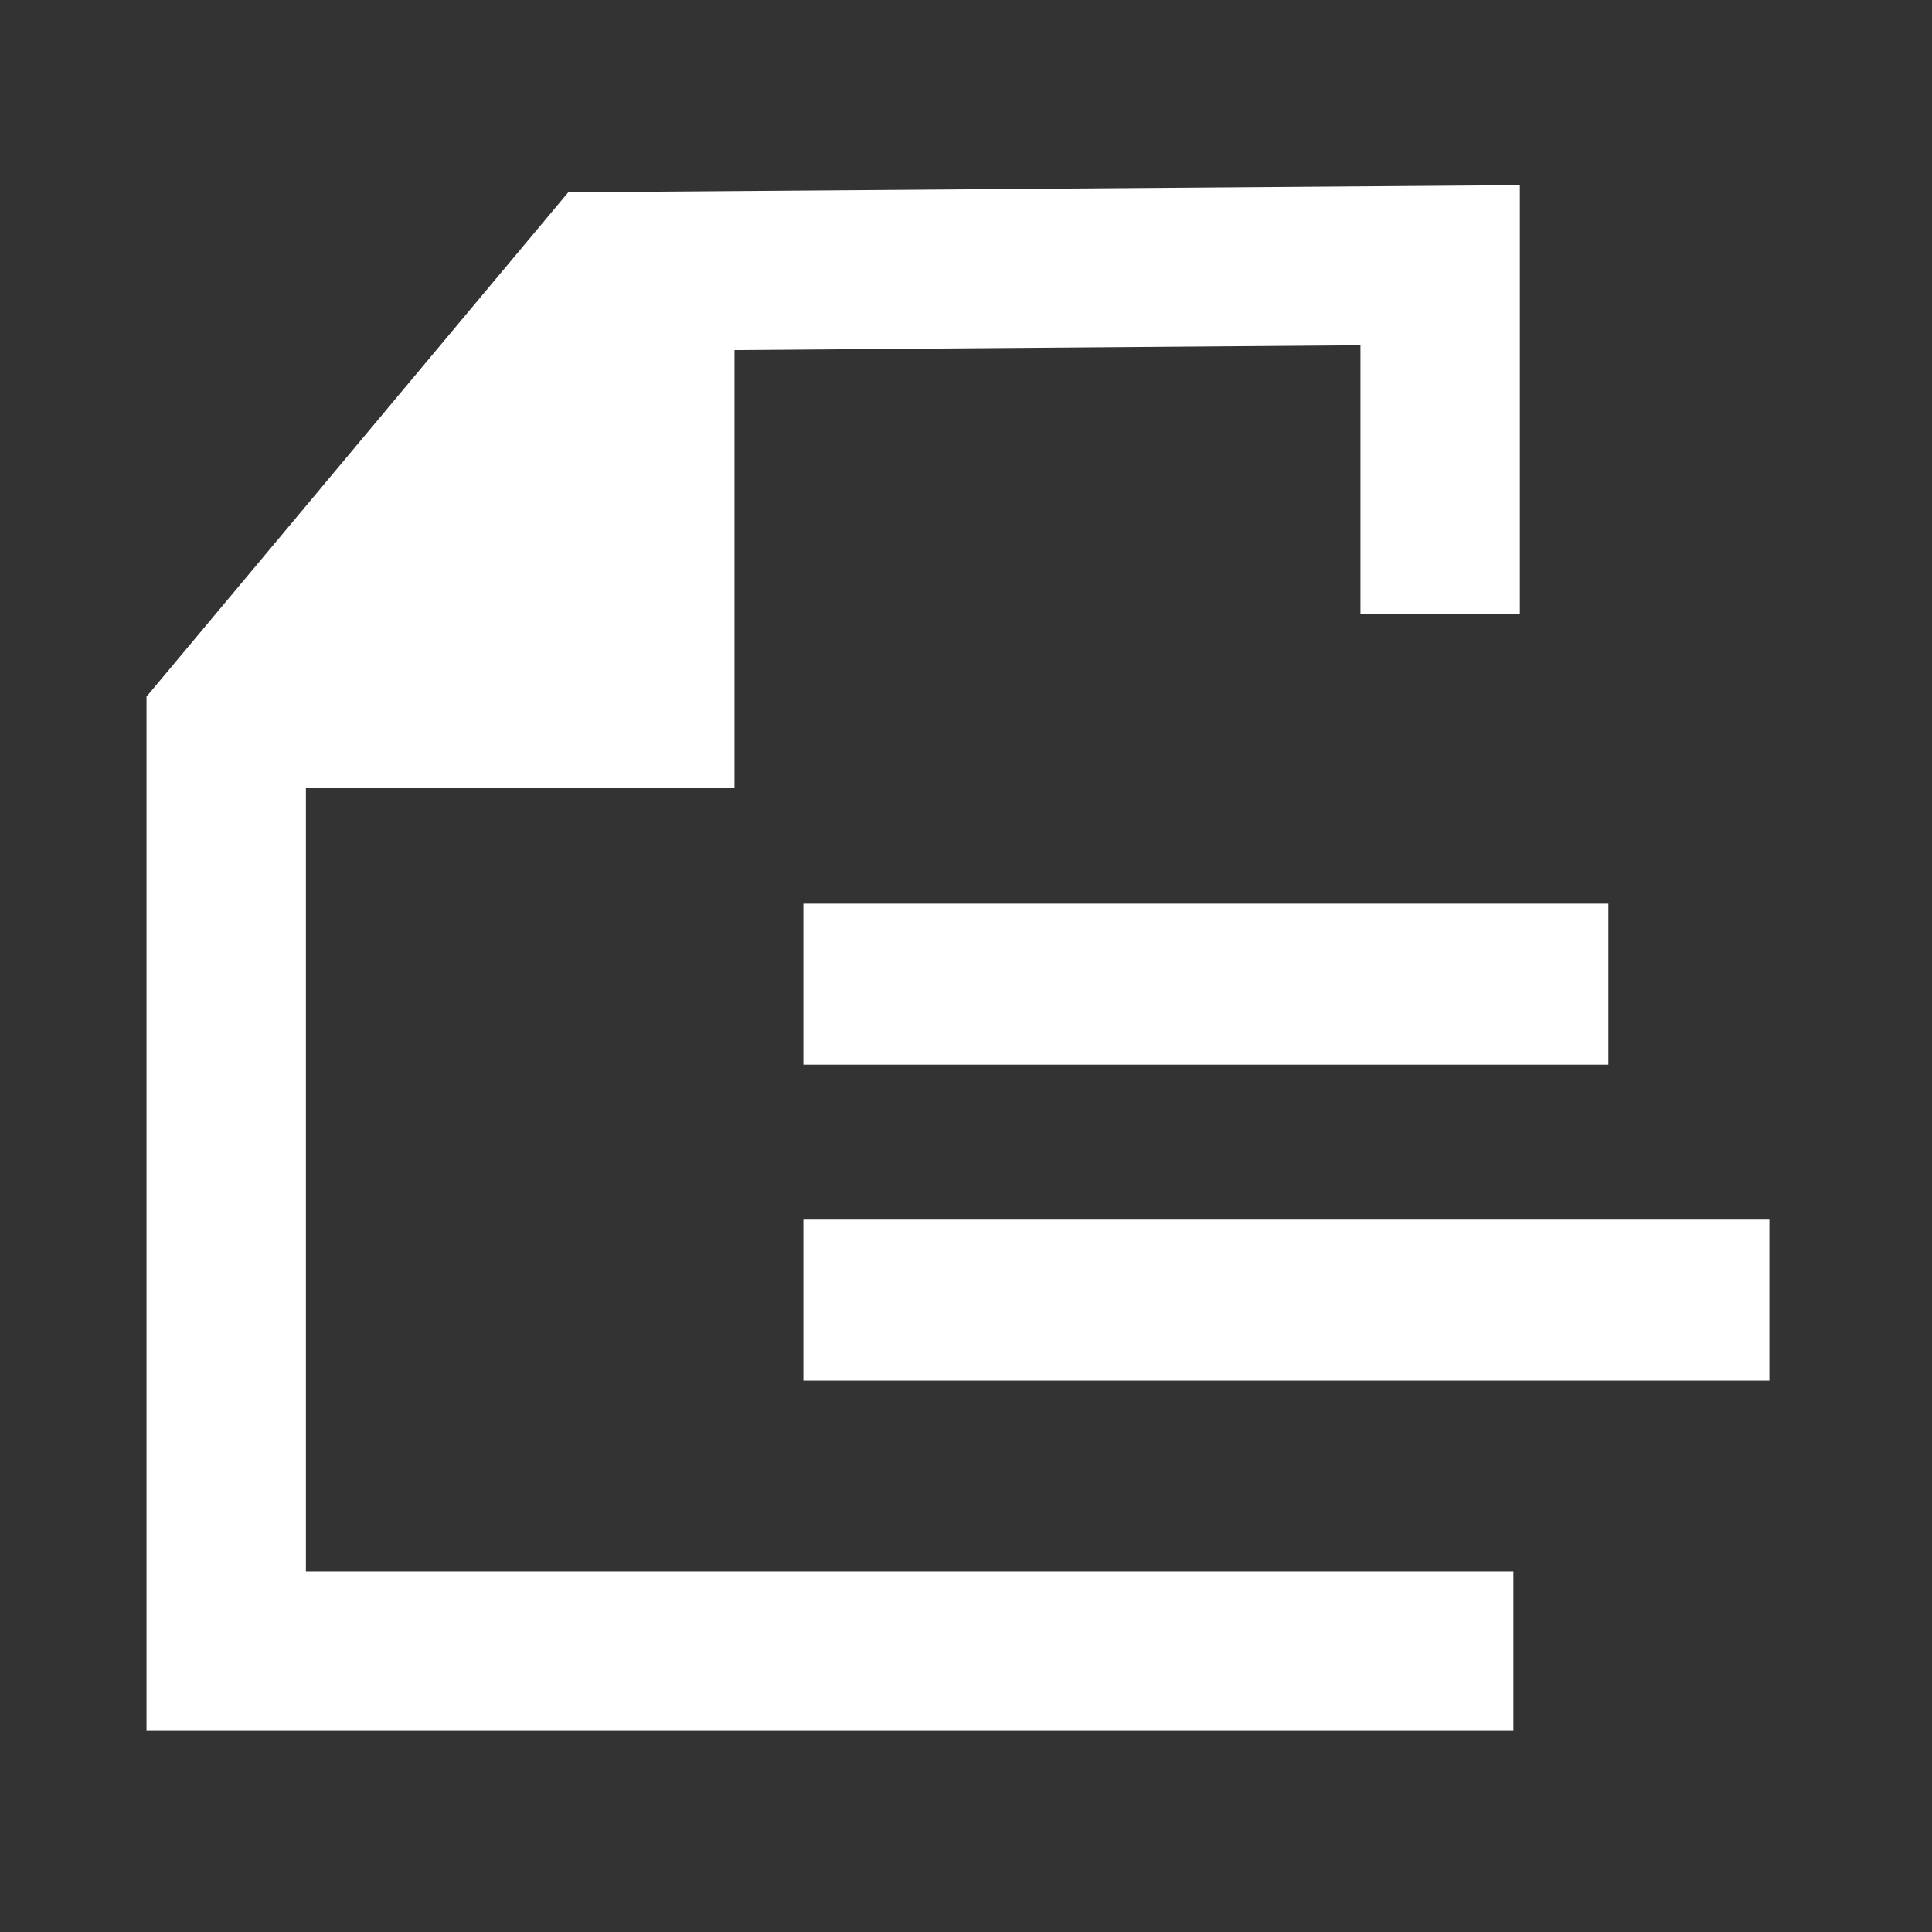 <svg id="Informattion_recieved" data-name="Informattion recieved" xmlns="http://www.w3.org/2000/svg" width="24" height="24" viewBox="0 0 24 24">
  <rect x="0" y="0" width="24" height="24" fill="#333333" stroke="none"/>
  <g id="Group_10360" data-name="Group 10360" transform="translate(1.82 2.3)">
    <path id="Path_9450" data-name="Path 9450" d="M3.8,9.792H9.124V4.349L16.9,4.289V7.625H18.88V2.3L7.059,2.389,1.82,8.654V21.5H18.8V19.521H3.8Z" transform="translate(-1.82 -2.3)" fill="#ffffff"/>
    <rect id="Rectangle_4822" data-name="Rectangle 4822" width="12" height="2" transform="translate(8.16 12.851)" fill="#ffffff"/>
    <rect id="Rectangle_4823" data-name="Rectangle 4823" width="10" height="2" transform="translate(8.16 8.926)" fill="#ffffff"/>
  </g>
  <rect id="Rectangle_4824" data-name="Rectangle 4824" width="24" height="24" fill="none"/>
</svg>
